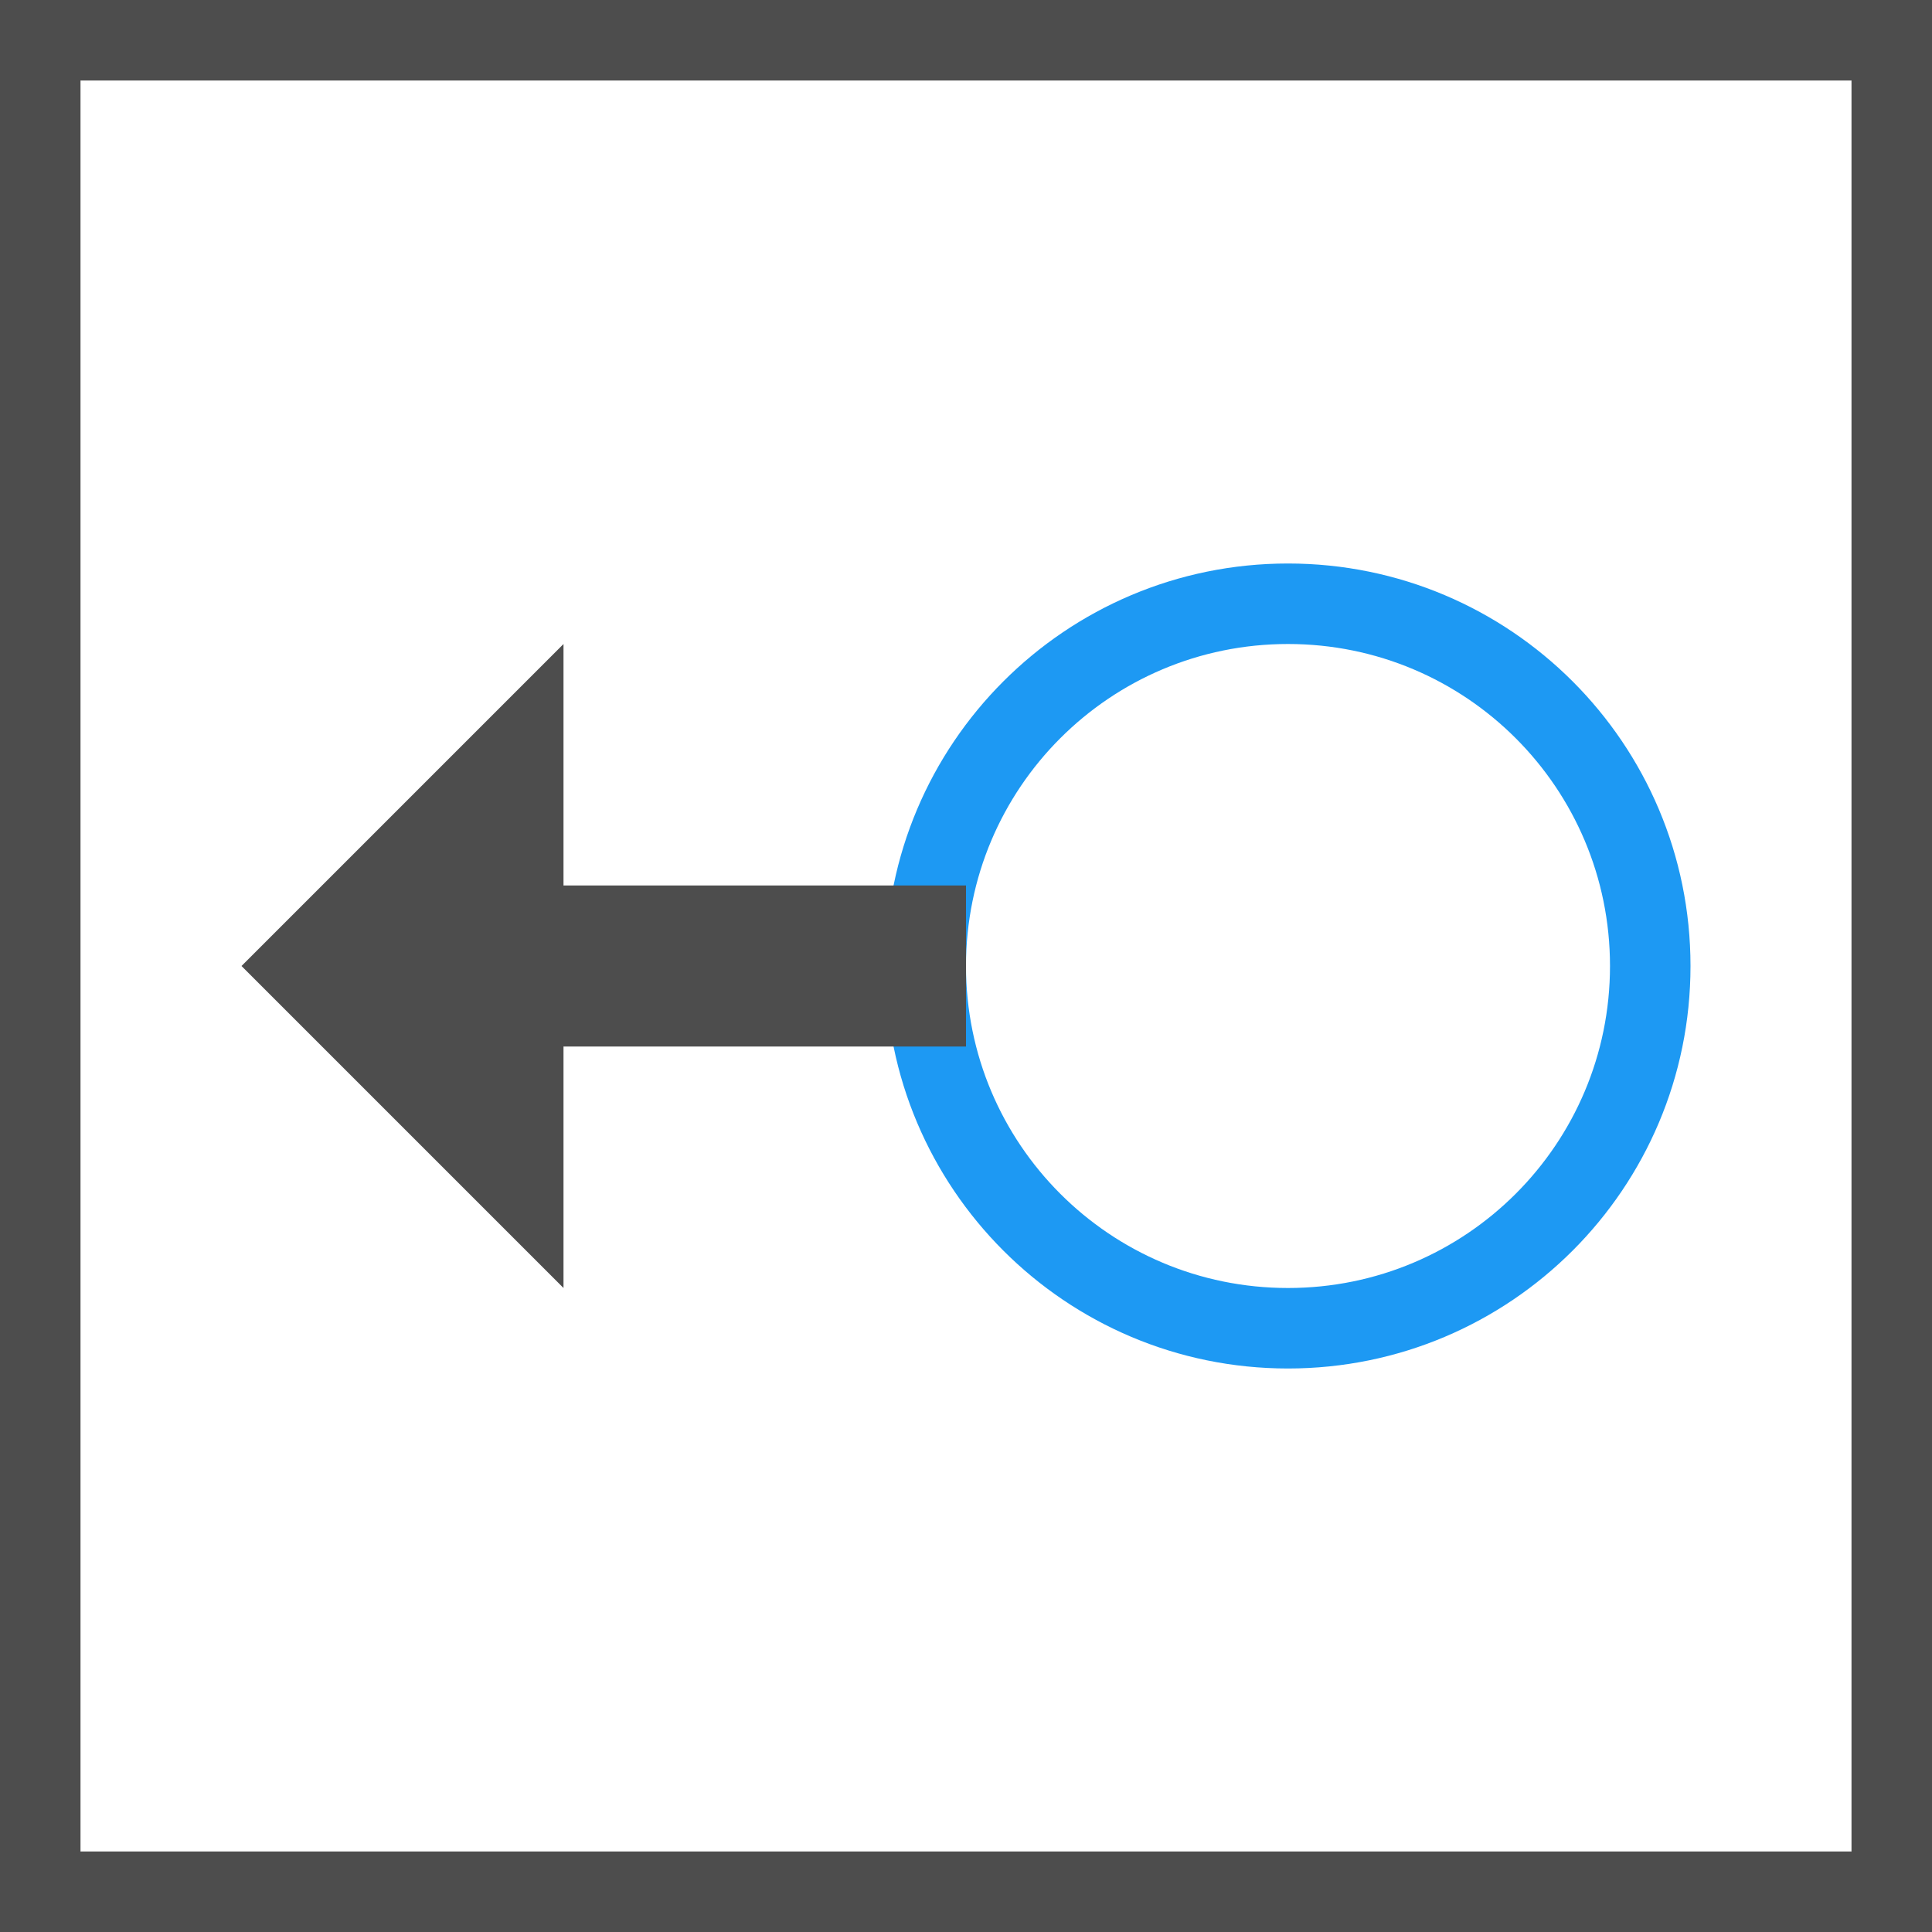 <?xml version="1.0" encoding="UTF-8"?>
<svg xmlns="http://www.w3.org/2000/svg" xmlns:xlink="http://www.w3.org/1999/xlink" width="24pt" height="24pt" viewBox="0 0 24 24" version="1.1">
<g id="surface1">
<path style=" stroke:none;fill-rule:nonzero;fill:rgb(11.373%,60%,95.294%);fill-opacity:1;" d="M 16 7 C 13.238 7 11 9.238 11 12 C 11 14.762 13.238 17 16 17 C 18.762 17 21 14.762 21 12 C 21 9.238 18.762 7 16 7 Z M 16 8 C 18.211 8 20 9.789 20 12 C 20 14.211 18.211 16 16 16 C 13.789 16 12 14.211 12 12 C 12 9.789 13.789 8 16 8 Z M 16 8 "/>
<path style=" stroke:none;fill-rule:nonzero;fill:rgb(30.196%,30.196%,30.196%);fill-opacity:1;" d="M 0 0 L 0 24 L 24 24 L 24 0 Z M 1 1 L 23 1 L 23 23 L 1 23 Z M 7 8 L 3 12 L 7 16 L 7 13 L 12 13 L 12 11 L 7 11 Z M 7 8 "/>
</g>
</svg>
